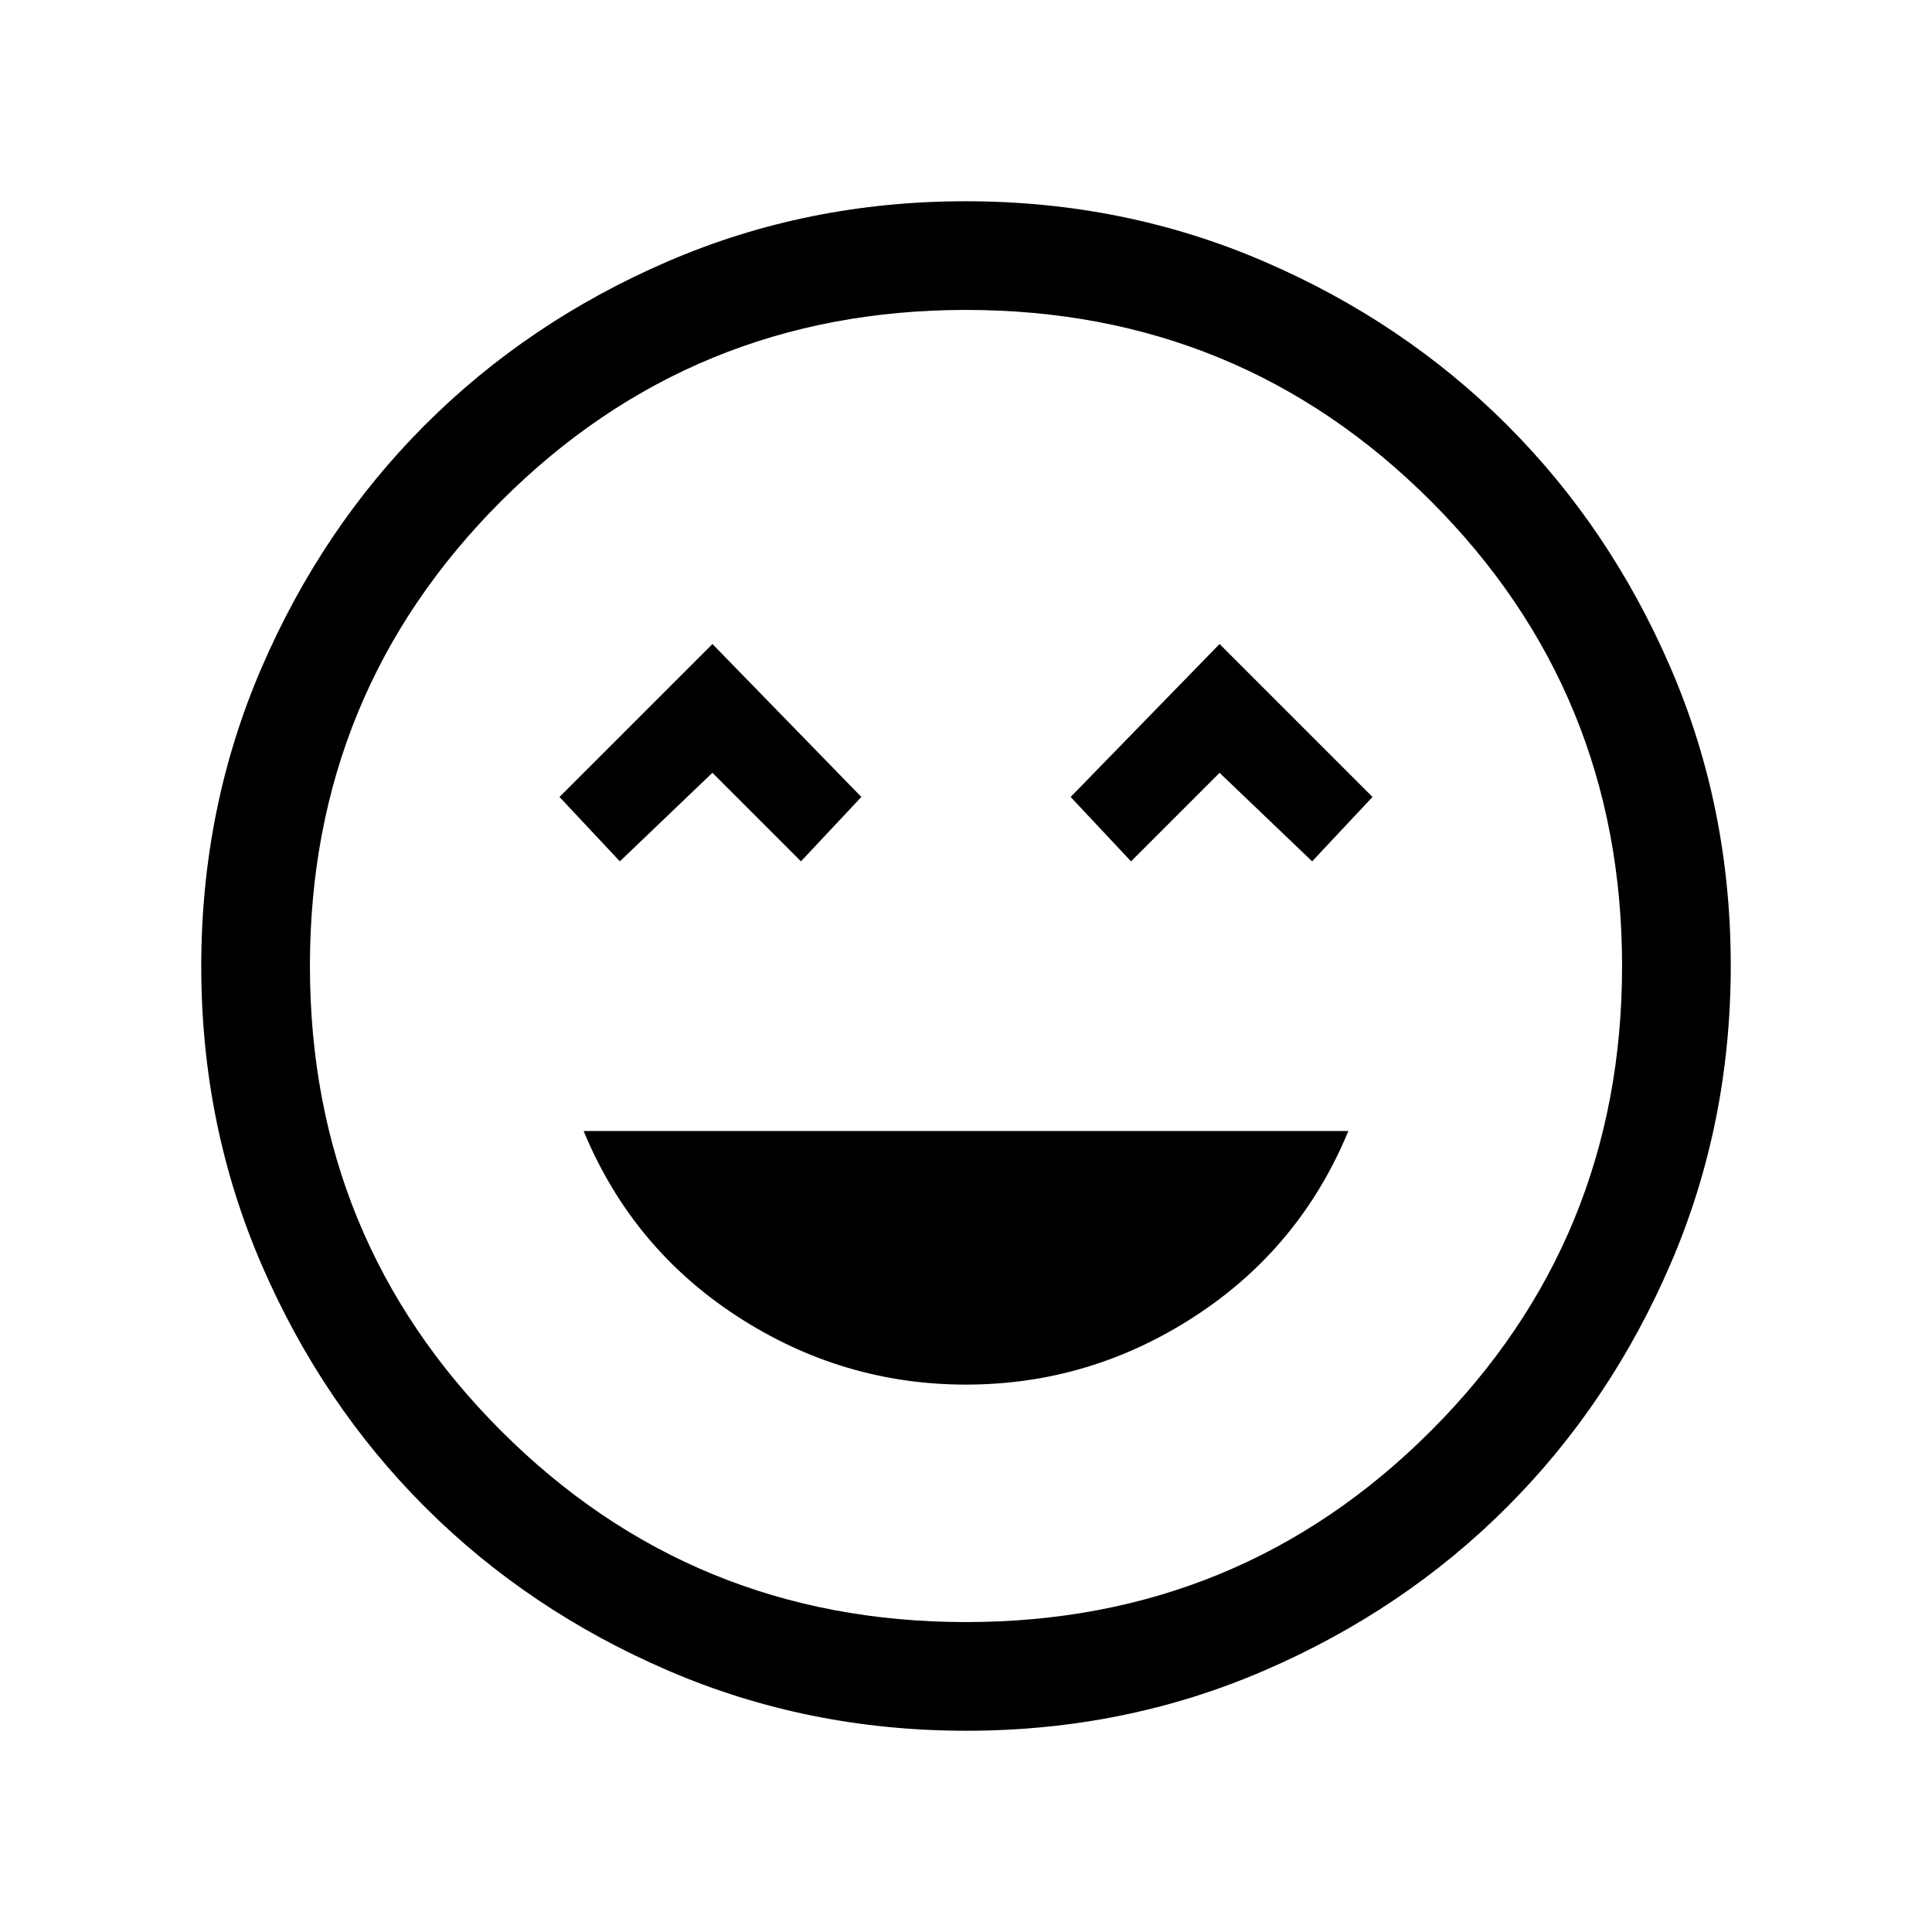 <svg xmlns="http://www.w3.org/2000/svg" height="24" viewBox="0 -960 960 960" width="24"><path d="M480-272q61.6 0 113.8-34 52.2-34 76.2-92H290q24 58 76.2 92T480-272ZM308-532l46-44 44 44 30-32-74-76-76 76 30 32Zm254 0 44-44 46 44 30-32-76-76-74 76 30 32Zm-81.83 432q-78.81 0-148.21-29.91T211.23-211.1q-51.34-51.28-81.28-120.59Q100-401.01 100-479.83q0-78.81 29.91-148.21t81.19-120.73q51.28-51.34 120.59-81.28Q401.01-860 479.83-860q78.81 0 148.21 29.91t120.73 81.19q51.34 51.28 81.28 120.59Q860-558.99 860-480.17q0 78.81-29.91 148.21T748.9-211.23q-51.28 51.34-120.59 81.28Q558.99-100 480.17-100ZM480-480Zm0 326q136 0 231-95t95-231q0-136-95-231t-231-95q-136 0-231 95t-95 231q0 136 95 231t231 95Z"/></svg>